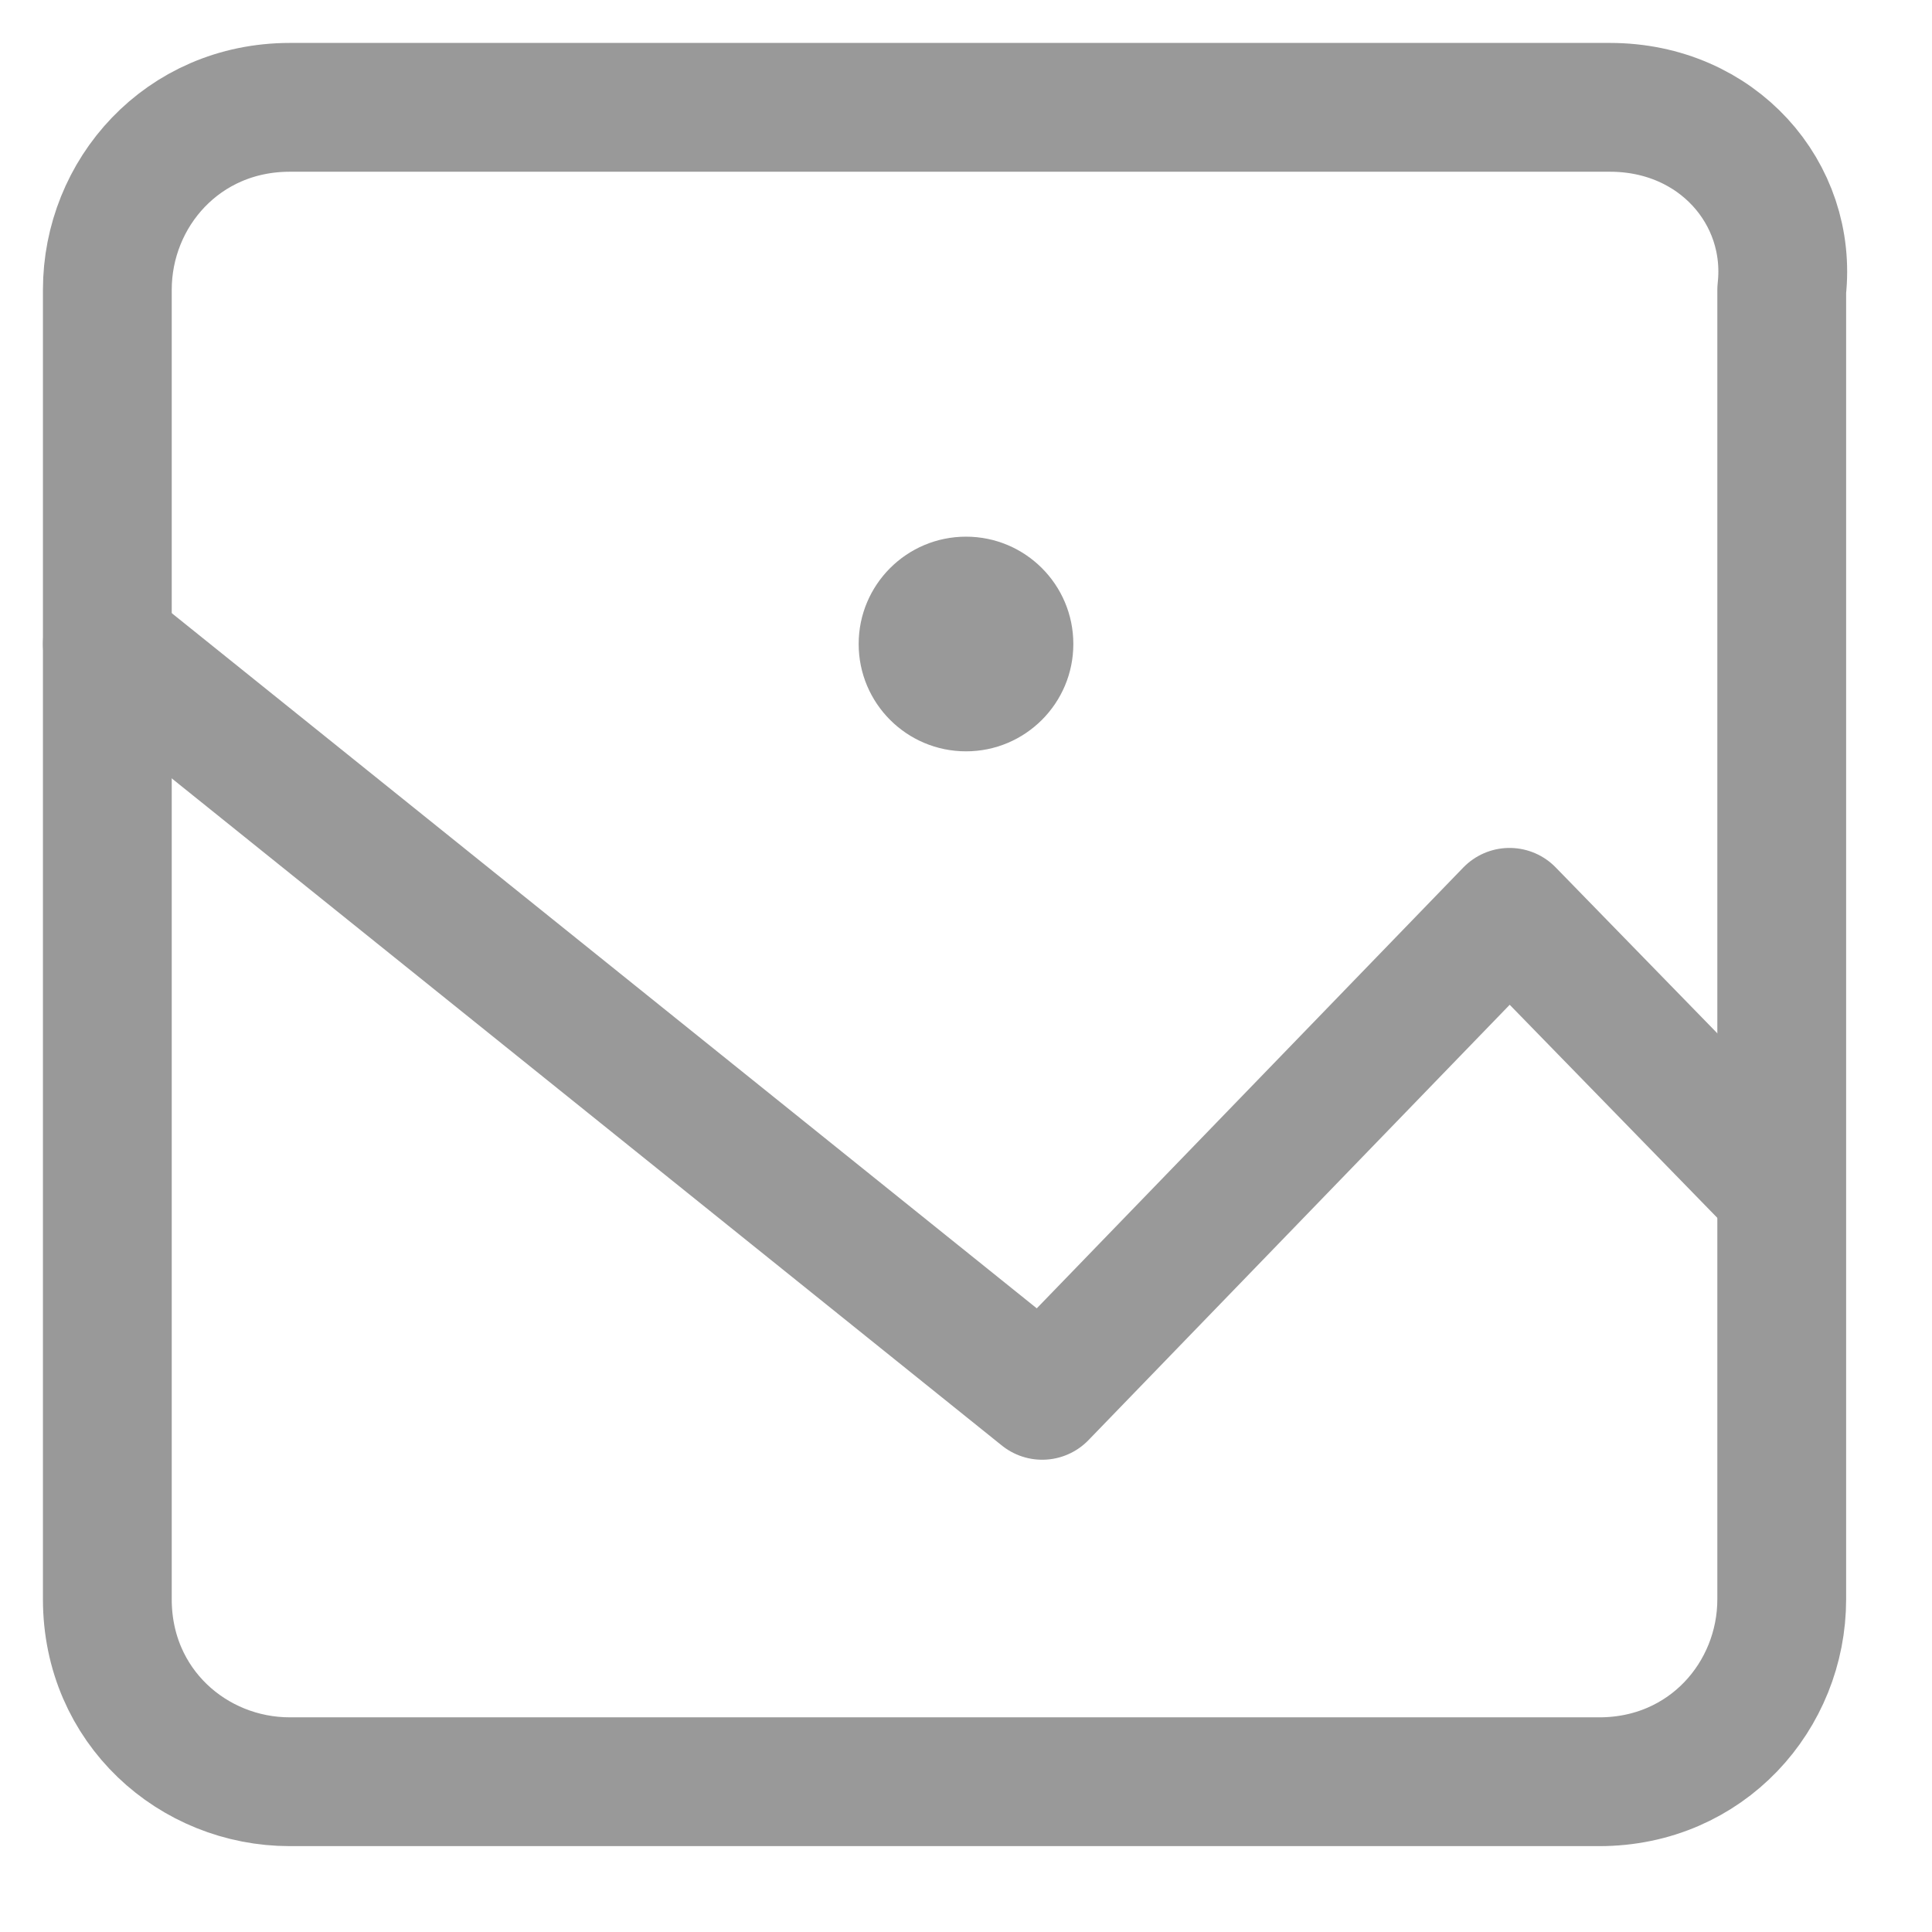 <svg xmlns="http://www.w3.org/2000/svg" width="18" height="18" fill="none" viewBox="0 0 18 18">
  <path stroke="#999" stroke-linecap="round" stroke-linejoin="round" stroke-width="1.2" d="M15 1H2.7C1.7 1 1 1.8 1 2.7v12.2c0 1 .8 1.7 1.7 1.7h12.2c1 0 1.7-.8 1.7-1.7V2.7C16.7 1.8 16 1 15 1Z"/>
  <path stroke="#999" stroke-linecap="round" stroke-linejoin="round" stroke-width="1.2" d="m1 6 8.71 7 4.354-4.5L16.5 11"/>
  <circle cx="9" cy="6" r="1" fill="#999"/>
</svg>
